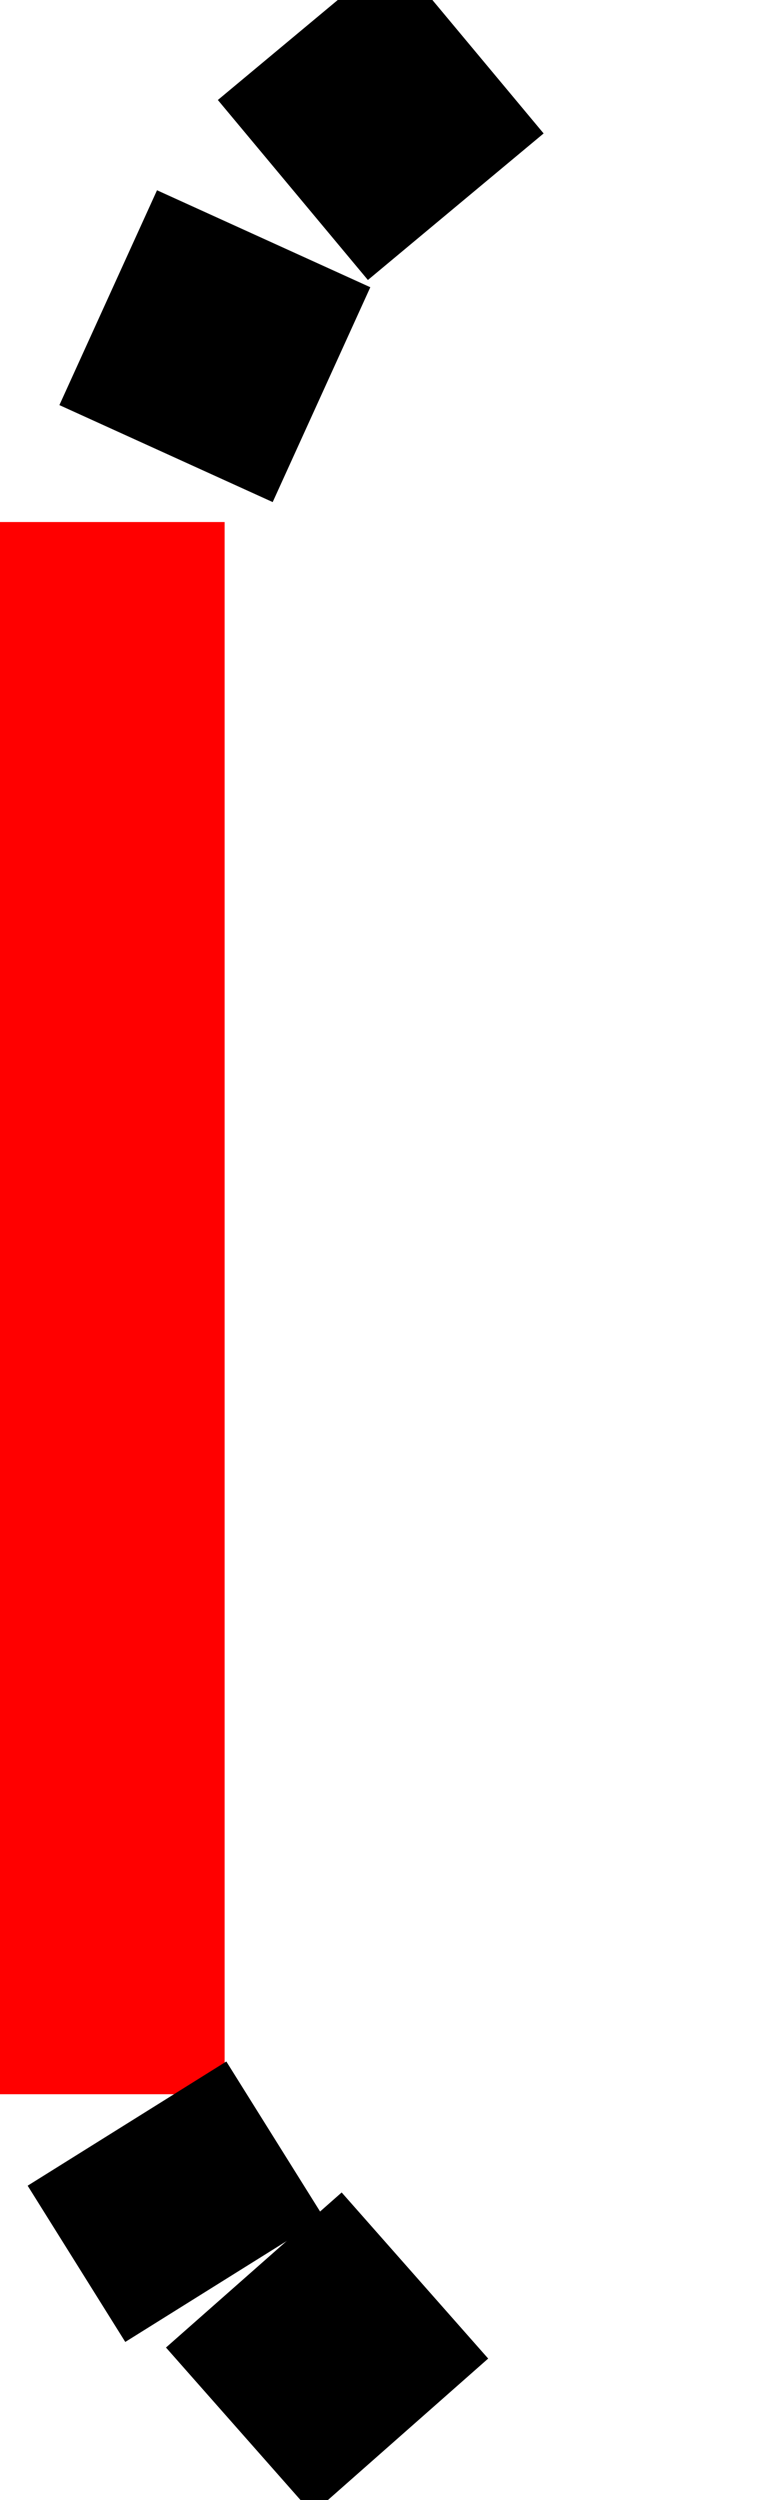 <svg width="5" height="16" xmlns="http://www.w3.org/2000/svg">
 <!-- Created with Method Draw - http://github.com/duopixel/Method-Draw/ -->
 <g>
  <title>background</title>
  <rect fill="#ffffff" id="canvas_background" height="18" width="7" y="-1" x="-1"/>
 </g>
 <g>
  <title>Layer 1</title>
  <line stroke-linecap="undefined" stroke-linejoin="undefined" id="svg_3" y2="13.403" x2="0.688" y1="3.341" x1="0.688" stroke-width="1.5" stroke="red" fill="none"/>
  <line stroke-linecap="undefined" stroke-linejoin="undefined" id="svg_4" y2="1.528" x2="1.688" y1="2.903" x1="1.063" stroke-width="1.5" stroke="#000" fill="none"/>
  <line stroke-linecap="undefined" stroke-linejoin="undefined" id="svg_5" y2="0.278" x2="3" y1="1.216" x1="1.875" stroke-width="1.5" stroke="#000" fill="none"/>
  <line stroke-linecap="undefined" stroke-linejoin="undefined" id="svg_6" y2="14.591" x2="1.438" y1="13.591" x1="0.813" stroke-width="1.5" stroke="#000" fill="none"/>
  <line stroke-linecap="undefined" stroke-linejoin="undefined" id="svg_8" y2="15.591" x2="2.563" y1="14.528" x1="1.625" stroke-width="1.5" stroke="#000" fill="none"/>
 </g>
</svg>